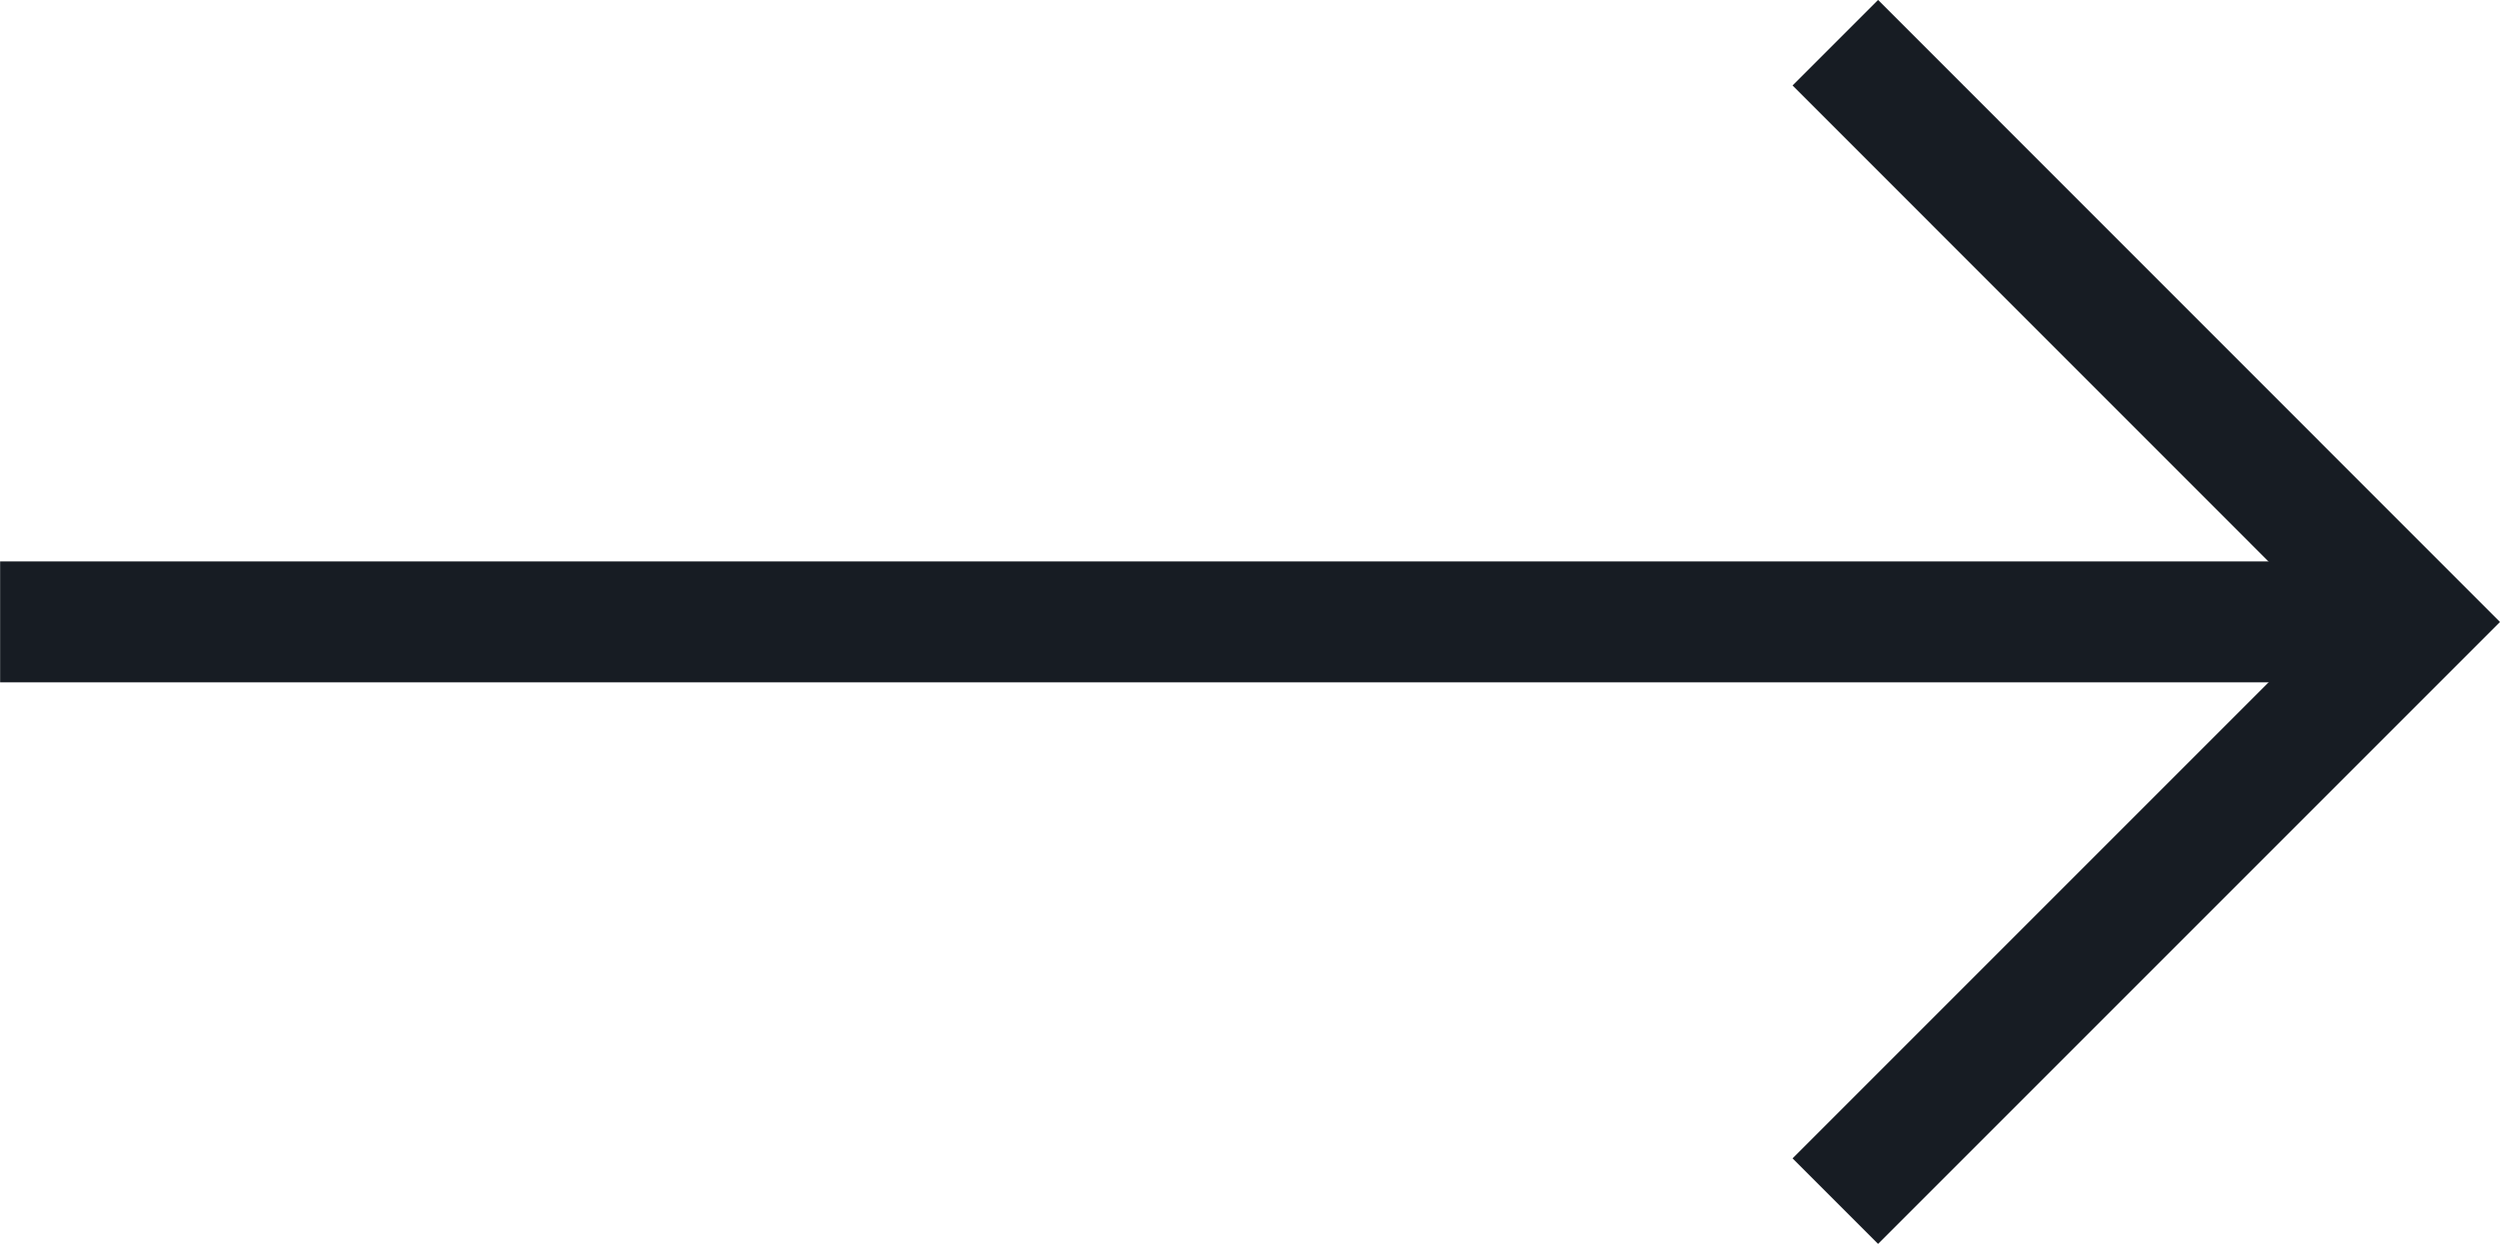 <svg xmlns="http://www.w3.org/2000/svg" width="20.668" height="10.284" viewBox="0 0 20.668 10.284">
  <g id="Grupo_3016" data-name="Grupo 3016" transform="translate(-9.034 13.24) rotate(-90)">
    <path id="Trazado_5115" data-name="Trazado 5115" d="M12,17l4.788,4.788L21.577,17" transform="translate(-8.69 7.207)" fill="none" stroke="#171c23" stroke-width="1"/>
    <path id="Trazado_5116" data-name="Trazado 5116" d="M18,21.53V41.491" transform="translate(-9.901 -12.495)" fill="none" stroke="#171c23" stroke-linejoin="round" stroke-width="1"/>
  </g>
</svg>

